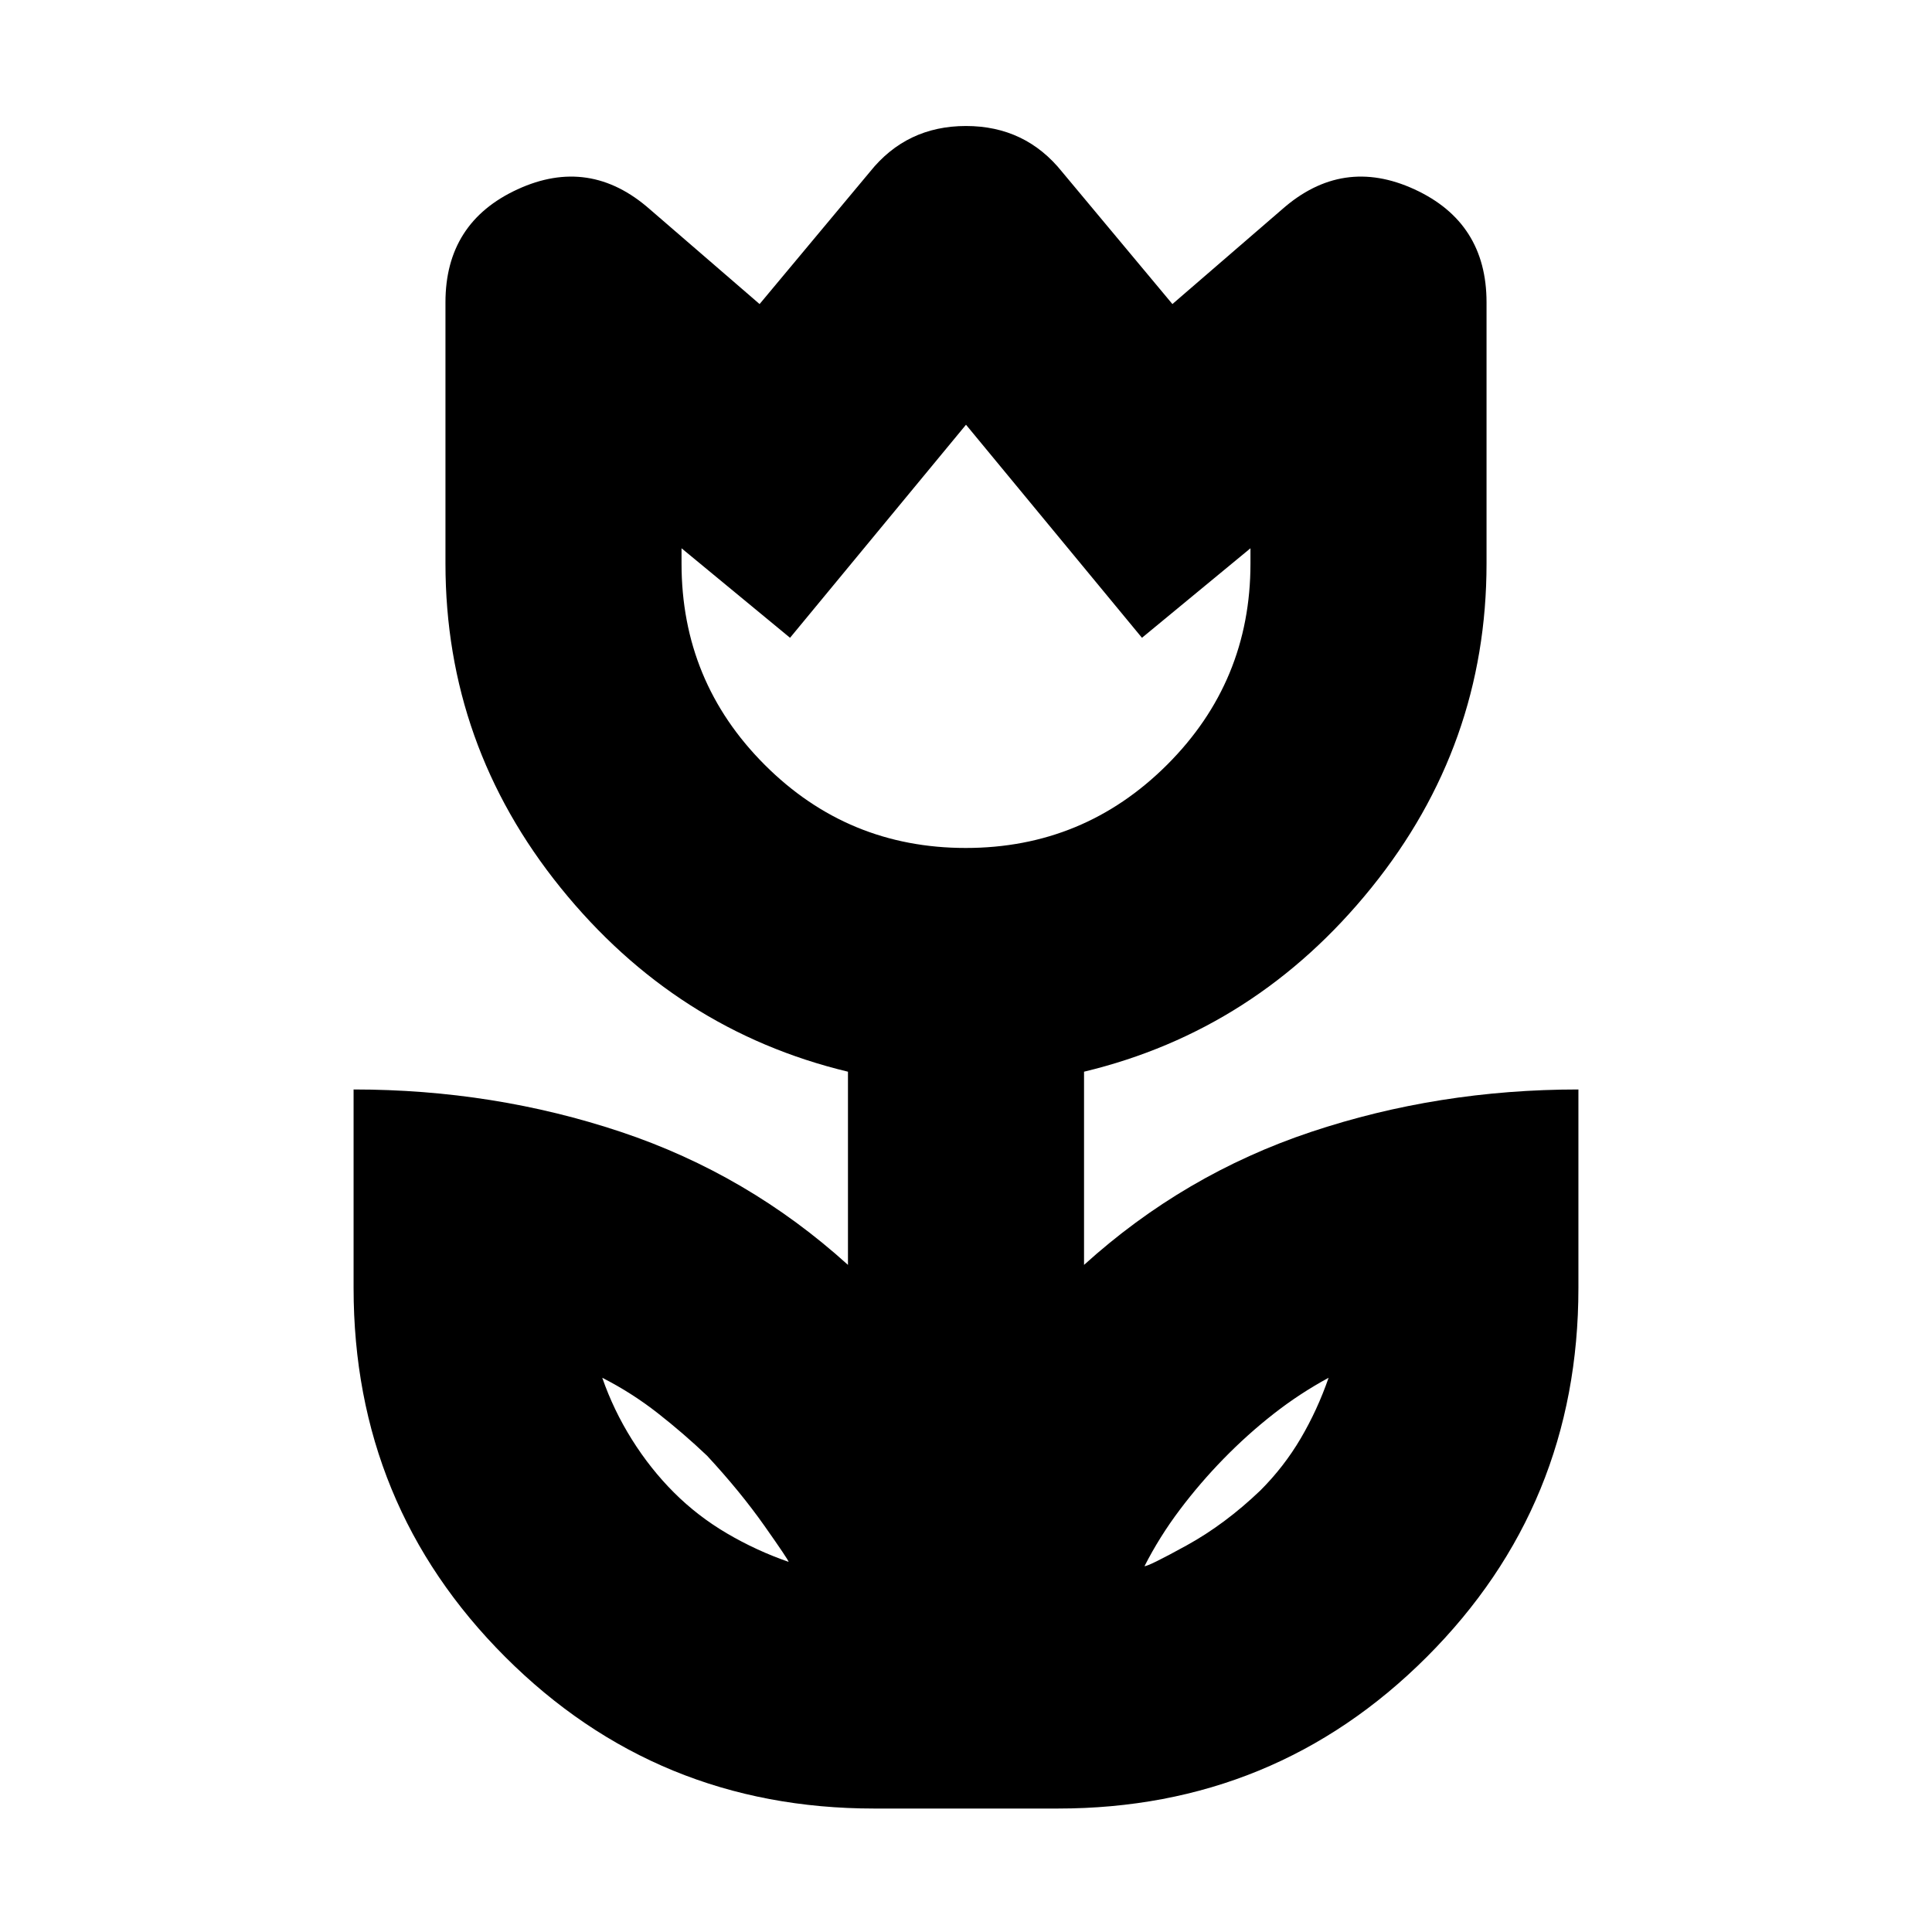 <svg xmlns="http://www.w3.org/2000/svg" height="24" viewBox="0 96 960 960" width="24"><path d="M391.869 872.087q-.174-1.087-12.049-17.945-11.874-16.858-28.429-34.751-11.739-11.173-24.63-21.26-12.891-10.087-27.5-17.522 5.565 16.043 14.717 30.652 9.152 14.609 20.892 26.348 11.739 11.739 26.347 20.325 14.609 8.587 30.652 14.153Zm176.827 2.13q1.956.131 20.963-10.33 19.006-10.46 36.602-27.278Q638 824.87 646.304 810.761q8.305-14.109 13.87-30.152-14.473 7.847-27.432 18.011-12.959 10.163-24.698 22.185-11.739 12.021-21.826 25.412-10.087 13.392-17.522 28ZM479.88 517.348q58.619 0 100.043-41.34 41.425-41.34 41.425-100.008v-7.565l-53.913 44.478L480 307.044l-87.435 105.869-53.913-44.478V376q0 58.668 41.305 100.008 41.304 41.34 99.923 41.34Zm-45.532 477.304q-107.979 0-183.316-75.337T175.695 736v-98.652q69.696 0 132.826 21.086 63.131 21.087 112.827 66.087v-95.999q-85.566-20.565-142.783-91.413Q221.348 466.261 221.348 376V246.218q0-39.665 35.804-56.137 35.805-16.472 65.761 9.919l54.522 47.087 54.782-65.652q18.238-22.826 47.772-22.826 29.533 0 47.794 22.826l54.782 65.652L637.087 200q29.956-26.391 65.761-9.919 35.804 16.472 35.804 56.137V376q0 90.261-57.217 161.109-57.217 70.848-142.783 91.413v95.999q49.696-45 112.827-66.087 63.13-21.086 132.826-21.086V736q0 107.978-75.337 183.315t-183.316 75.337h-91.304ZM480 412.696Zm135.218 415Zm-269.436-1.566Z"/></svg>